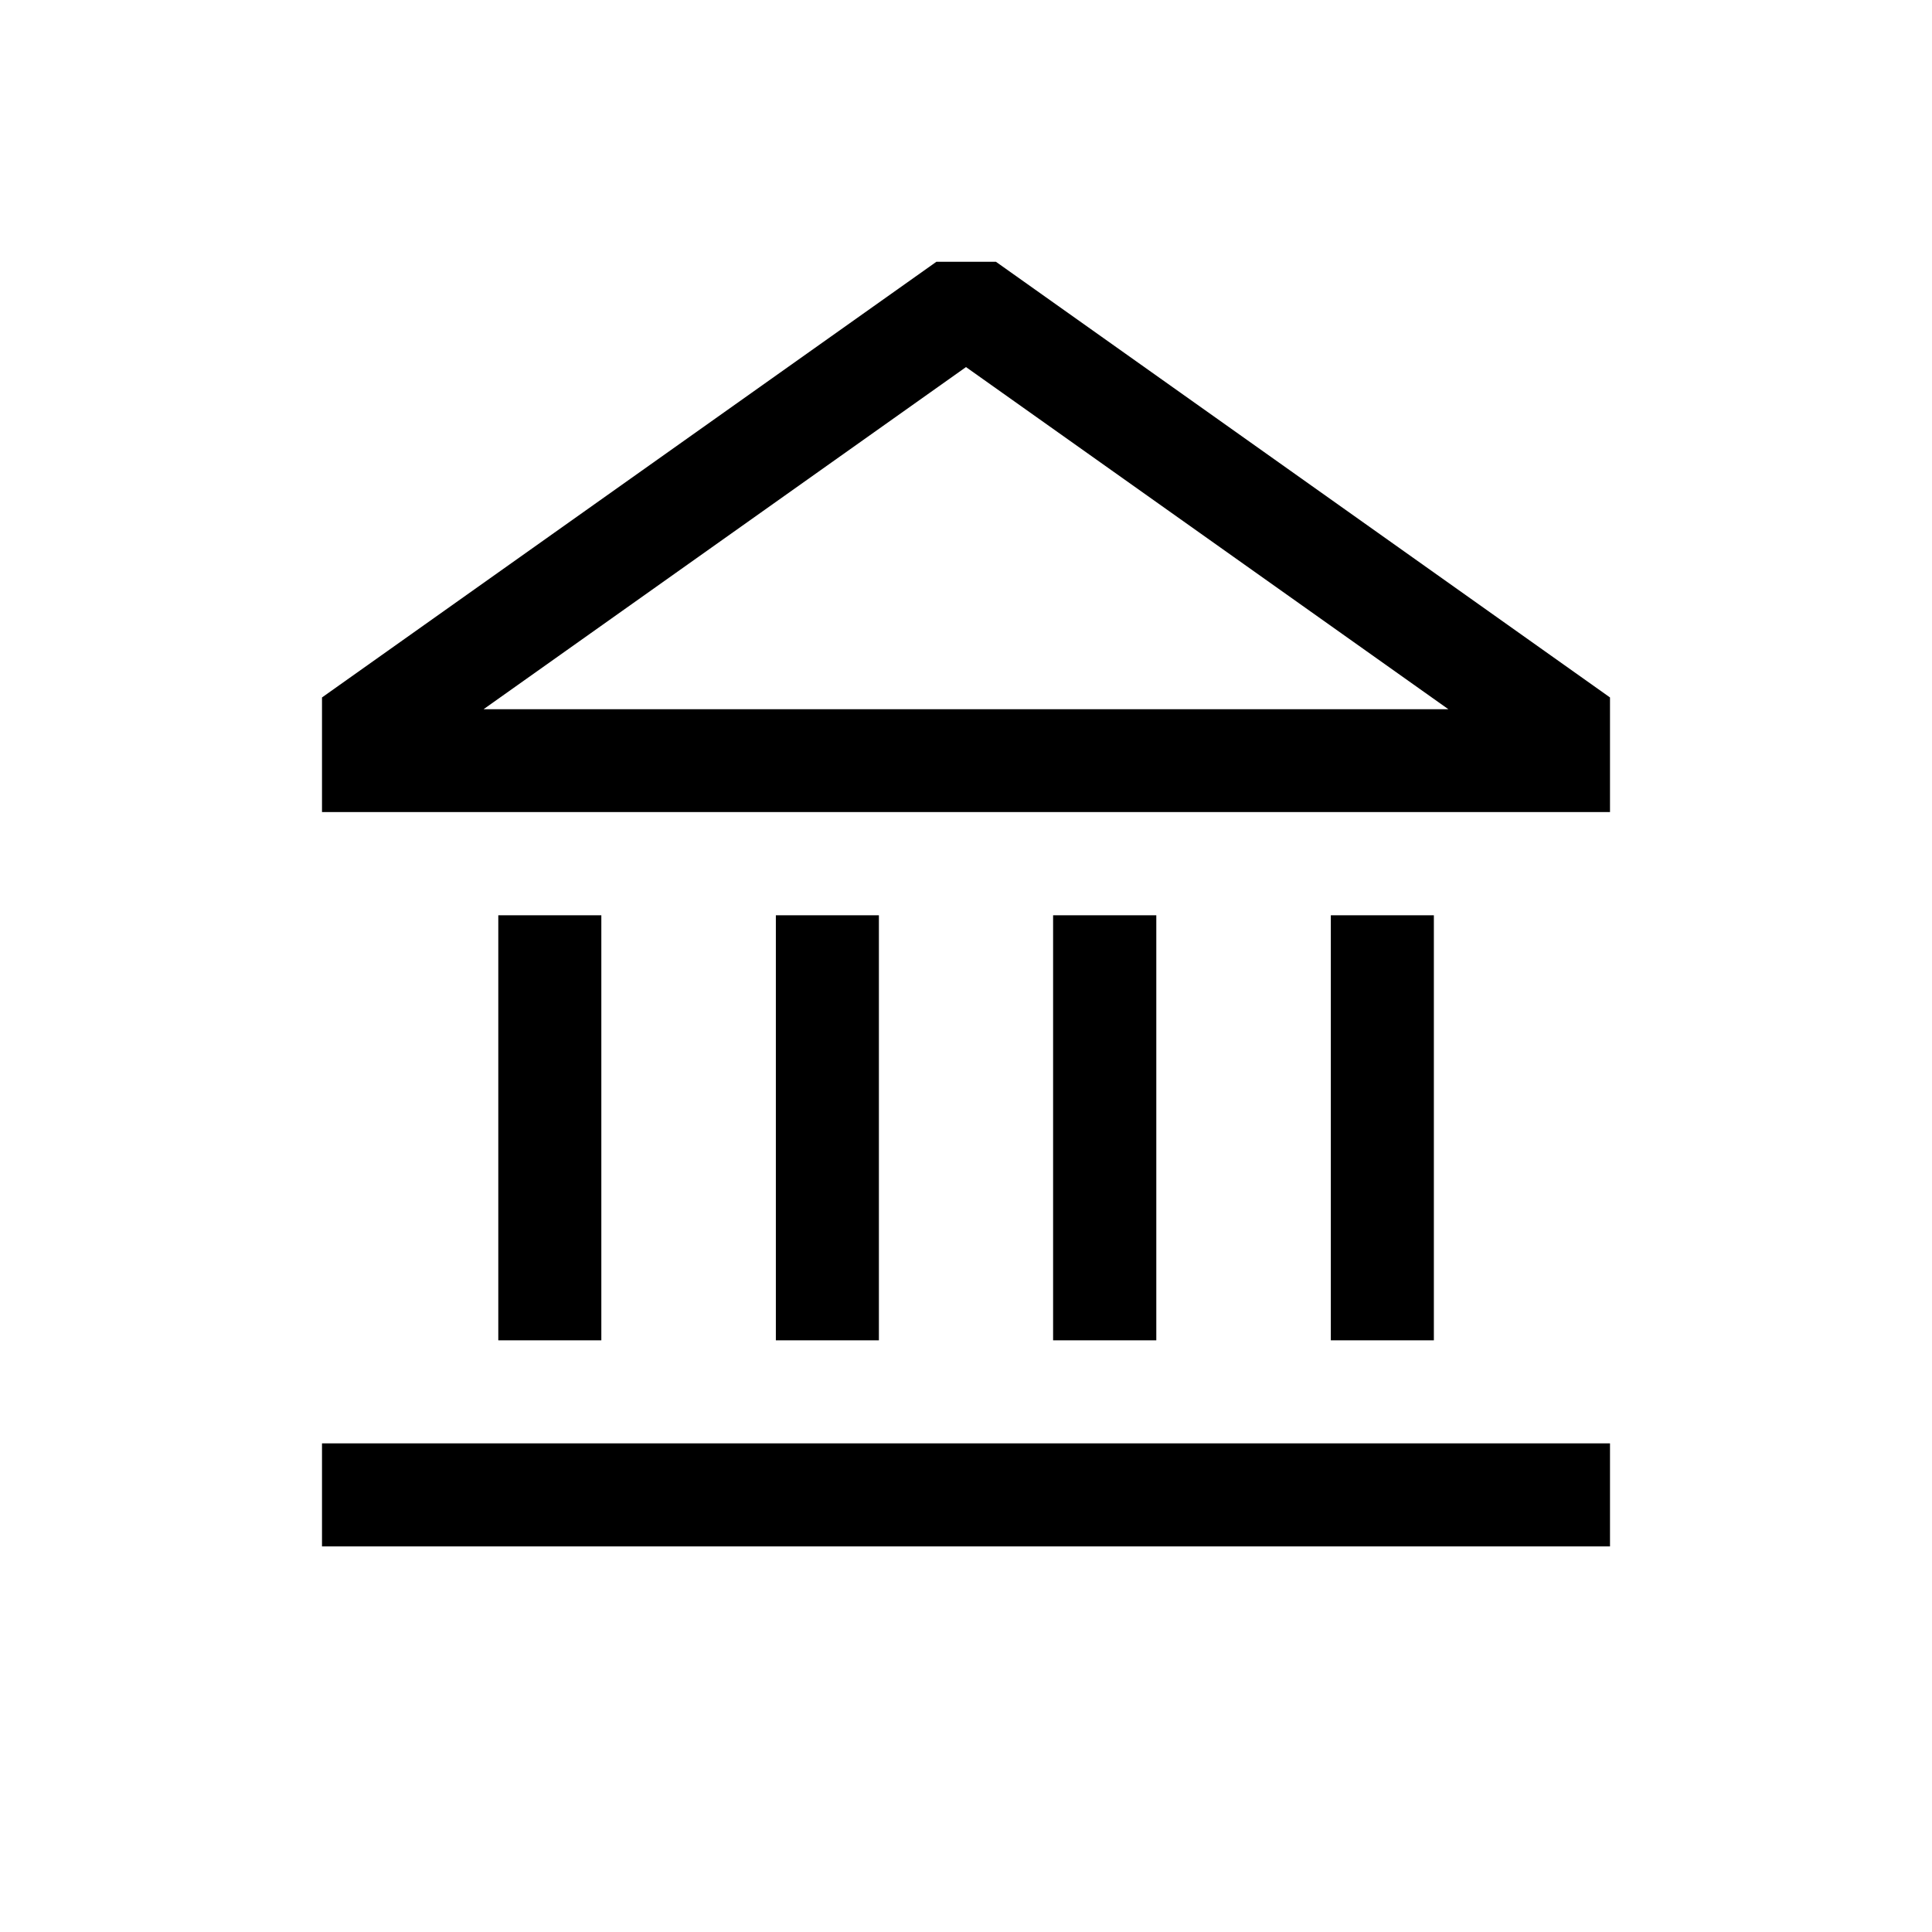 <?xml version="1.0" encoding="utf-8"?>
<!-- Generator: Adobe Illustrator 15.1.0, SVG Export Plug-In . SVG Version: 6.00 Build 0)  -->
<!DOCTYPE svg PUBLIC "-//W3C//DTD SVG 1.1//EN" "http://www.w3.org/Graphics/SVG/1.1/DTD/svg11.dtd">
<svg version="1.1" id="Capa_1" xmlns="http://www.w3.org/2000/svg" xmlns:xlink="http://www.w3.org/1999/xlink" x="0px" y="0px"
	 width="12px" height="12px" viewBox="0 0 12 12" enable-background="new 0 0 12 12" xml:space="preserve">
<rect x="2" y="8.965" width="8" height="0.64"/>
<rect x="3.095" y="5.685" width="0.64" height="2.64"/>
<rect x="8.266" y="5.685" width="0.64" height="2.64"/>
<rect x="6.541" y="5.685" width="0.641" height="2.64"/>
<rect x="4.819" y="5.685" width="0.64" height="2.64"/>
<path d="M6.186,1.626h-0.37L2,4.332v0.712h8V4.332L6.186,1.626z M3.005,4.404L6,2.28l2.996,2.125H3.005z"/>
</svg>
